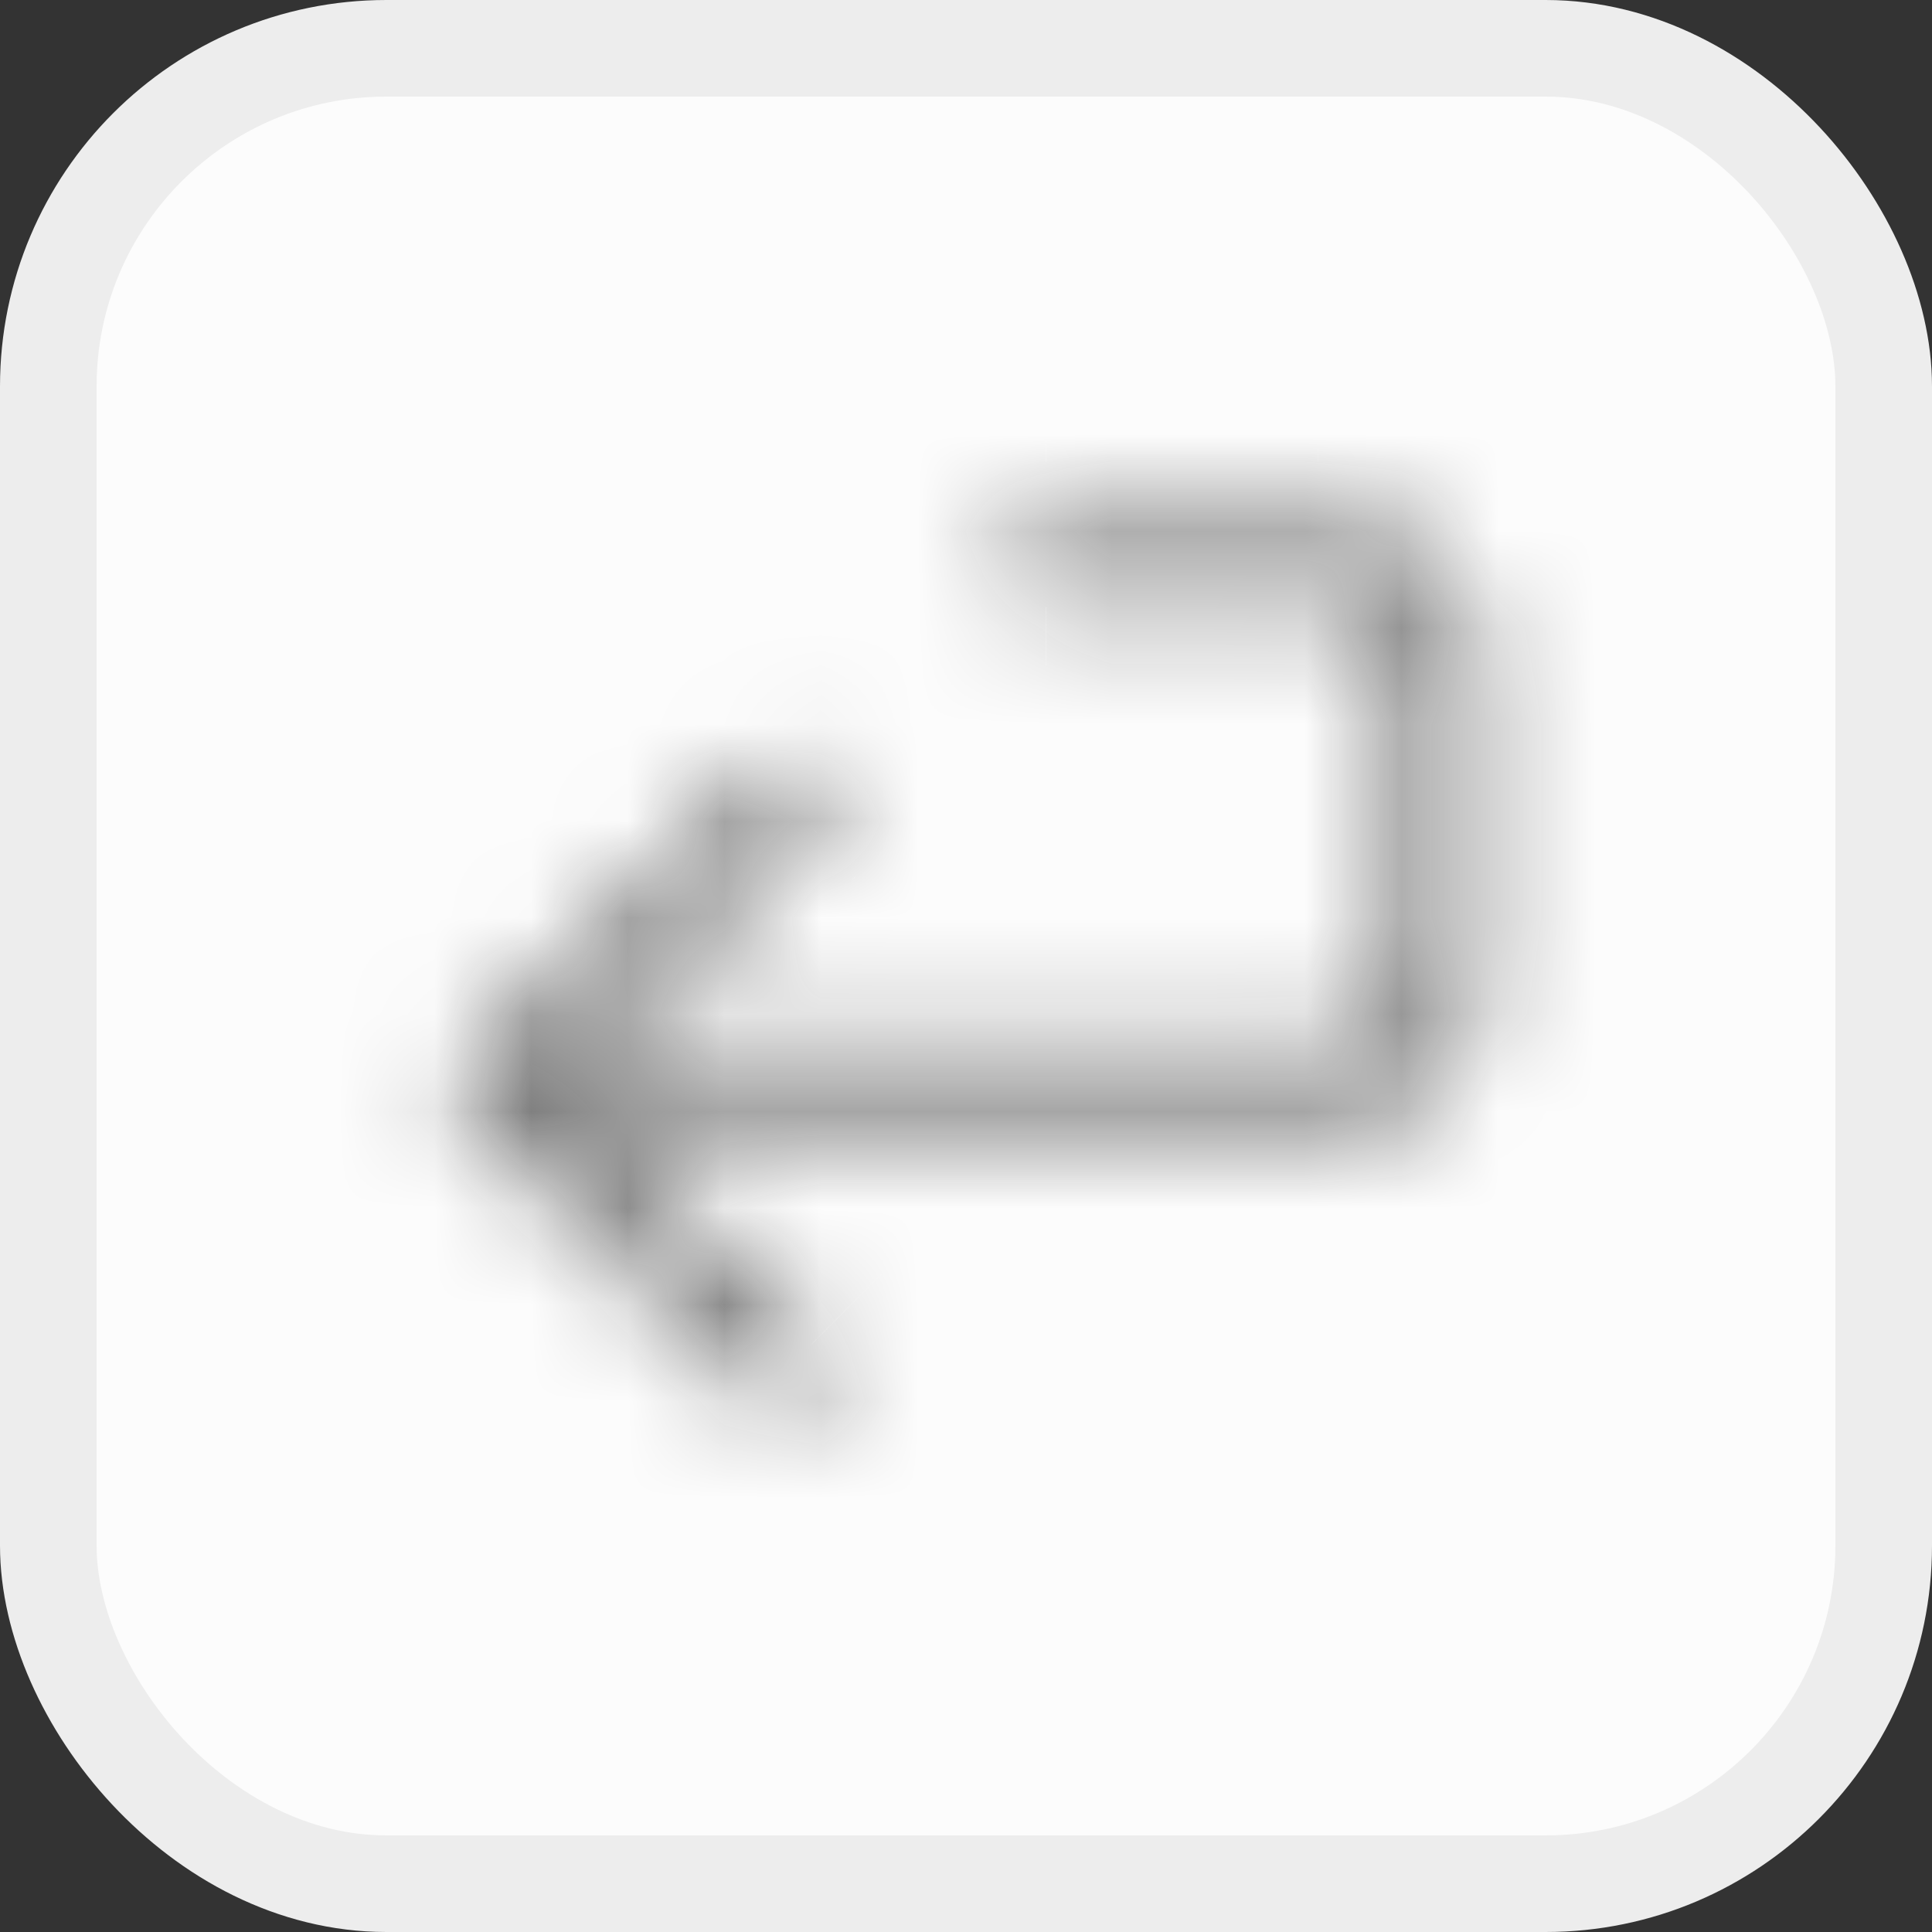 <svg width="20" height="20" fill="none" xmlns="http://www.w3.org/2000/svg">
  <rect width="100%" height="100%" fill="#333333" stroke="none"/>
  <rect x=".5" y=".5" width="19" height="19" rx="3.5" fill="#FCFCFC"/>
  <rect x=".5" y=".5" width="19" height="19" rx="3.5" stroke="#EDEDED"/>
  <mask id="a" fill="#fff">
    <path d="M8.132 14.61c.266 0 .442-.18.442-.441 0-.131-.04-.227-.12-.307l-1.447-1.411-.955-.814 1.18.05h6.41c1.17 0 1.657-.537 1.657-1.672V7.047c0-1.17-.488-1.657-1.658-1.657H10.83a.438.438 0 0 0-.457.447c0 .246.18.447.457.447h2.812c.533 0 .764.23.764.763v2.968c0 .547-.231.778-.764.778H7.233l-1.18.05.954-.813L8.453 8.62c.08-.08.12-.18.12-.311a.422.422 0 0 0-.441-.442.493.493 0 0 0-.327.14l-2.953 2.898c-.1.096-.15.211-.15.337 0 .12.05.24.15.336l2.953 2.898a.486.486 0 0 0 .327.136Z"/>
  </mask>
  <path d="m8.132 14.61-.033 1.5h.033v-1.5Zm.321-.748 1.06-1.06-.006-.007-.006-.006-1.048 1.073Zm-1.446-1.411 1.047-1.074-.036-.035-.038-.033-.973 1.142Zm-.955-.814.064-1.498-4.35-.185 3.313 2.825.973-1.142Zm1.18.05-.063 1.5h.064v-1.5Zm0-.893v-1.5H7.17l.064 1.5Zm-1.18.05L5.08 9.702l-3.314 2.826 4.351-.186-.064-1.498Zm.955-.814.973 1.142.038-.033.036-.035-1.047-1.074ZM8.453 8.62l1.048 1.074.006-.007.007-.006-1.06-1.061Zm-.648-.613 1.051 1.07.01-.01-1.06-1.06Zm-2.953 2.898 1.034 1.087.008-.008.009-.008-1.05-1.07Zm0 .673 1.05-1.07-.008-.009-.008-.008-1.034 1.087Zm2.953 2.898-1.05 1.07.005.006.006.005 1.04-1.08Zm.327.136v1.5a1.94 1.94 0 0 0 1.385-.567c.391-.394.557-.901.557-1.376h-3c0-.212.077-.499.314-.737.238-.24.527-.32.744-.32v1.5Zm.442-.443h1.5c0-.502-.18-.987-.56-1.367l-1.06 1.061-1.062 1.06a1.103 1.103 0 0 1-.318-.754h1.5Zm-.12-.306L9.5 12.79l-1.447-1.412-1.047 1.074-1.048 1.073 1.447 1.412 1.047-1.074Zm-1.447-1.411.973-1.142-.954-.813-.974 1.141-.973 1.142.955.813.973-1.141Zm-.955-.814-.063 1.499 1.18.05.064-1.498.063-1.5-1.18-.05-.064 1.5Zm1.18.05v1.5h6.41v-3h-6.41v1.5Zm6.41 0v1.5c.782 0 1.675-.177 2.343-.865.66-.68.814-1.564.814-2.307h-3c0 .183-.02.274-.03.303-.006.02.006-.026.063-.086a.382.382 0 0 1 .076-.06c.021-.013.031-.016.023-.013-.02.006-.105.028-.29.028v1.5Zm1.657-1.672h1.5V7.047h-3v2.968h1.5Zm0-2.968h1.5c0-.748-.149-1.647-.83-2.328-.68-.68-1.58-.83-2.328-.83v3c.197 0 .29.022.316.03.01.003 0 .001-.023-.012a.418.418 0 0 1-.152-.153c-.014-.023-.016-.033-.013-.023.008.027.03.12.03.316h1.5ZM13.64 5.39v-1.5H10.83v3h2.812v-1.5Zm-2.812 0v-1.5a1.938 1.938 0 0 0-1.957 1.947h3c0 .249-.095.521-.306.736a1.045 1.045 0 0 1-.737.317v-1.5Zm-.457.447h-1.5c0 1.053.83 1.947 1.957 1.947v-3c.24 0 .518.094.736.316.212.215.307.488.307.737h-1.5Zm.457.447v1.5h2.812v-3H10.83v1.5Zm2.812 0v1.5c.088 0-.198.024-.479-.258-.282-.28-.257-.567-.257-.479h3c0-.444-.092-1.112-.622-1.642-.53-.53-1.198-.621-1.642-.621v1.5Zm.764.763h-1.5v2.968h3V7.047h-1.5Zm0 2.968h-1.5c0 .105-.029-.176.25-.458.282-.288.575-.263.486-.263v3c.444 0 1.118-.092 1.65-.632.527-.534.614-1.205.614-1.647h-1.5Zm-.764.778v-1.5H7.233v3h6.408v-1.5Zm-6.408 0-.064-1.498-1.18.05.063 1.499.064 1.498 1.18-.05-.063-1.498Zm-1.18.05.973 1.142.954-.813-.973-1.142-.974-1.141-.954.813.973 1.142Zm.954-.813 1.047 1.074 1.447-1.411-1.048-1.074-1.047-1.074-1.447 1.412 1.048 1.073ZM8.453 8.62l1.06 1.06c.393-.391.56-.888.56-1.371h-3a1.106 1.106 0 0 1 .319-.75l1.061 1.06Zm.12-.311h1.5c0-.477-.168-.98-.551-1.37a1.938 1.938 0 0 0-1.39-.572v3c-.228 0-.516-.087-.749-.324a1.058 1.058 0 0 1-.31-.734h1.5Zm-.441-.442v-1.5c-.534 0-1.04.232-1.387.58l1.06 1.06 1.061 1.06a1.005 1.005 0 0 1-.734.3v-1.5Zm-.327.14-1.05-1.07L3.8 9.833l1.051 1.07 1.05 1.07 2.954-2.897-1.05-1.07Zm-2.953 2.898L3.818 9.817a1.954 1.954 0 0 0-.617 1.424h3a1.062 1.062 0 0 1-.315.75l-1.034-1.087Zm-.15.337h-1.5c0 .551.233 1.059.616 1.423l1.034-1.087 1.034-1.087c.183.174.315.44.315.75h-1.5Zm.15.336-1.05 1.07 2.953 2.899 1.05-1.07 1.05-1.072-2.952-2.897-1.05 1.07Zm2.953 2.898-1.04 1.082c.361.346.837.542 1.334.553l.033-1.5.033-1.5c.252.007.495.106.68.284l-1.04 1.081Z" fill="#7B7B7B" mask="url(#a)"/>
</svg>